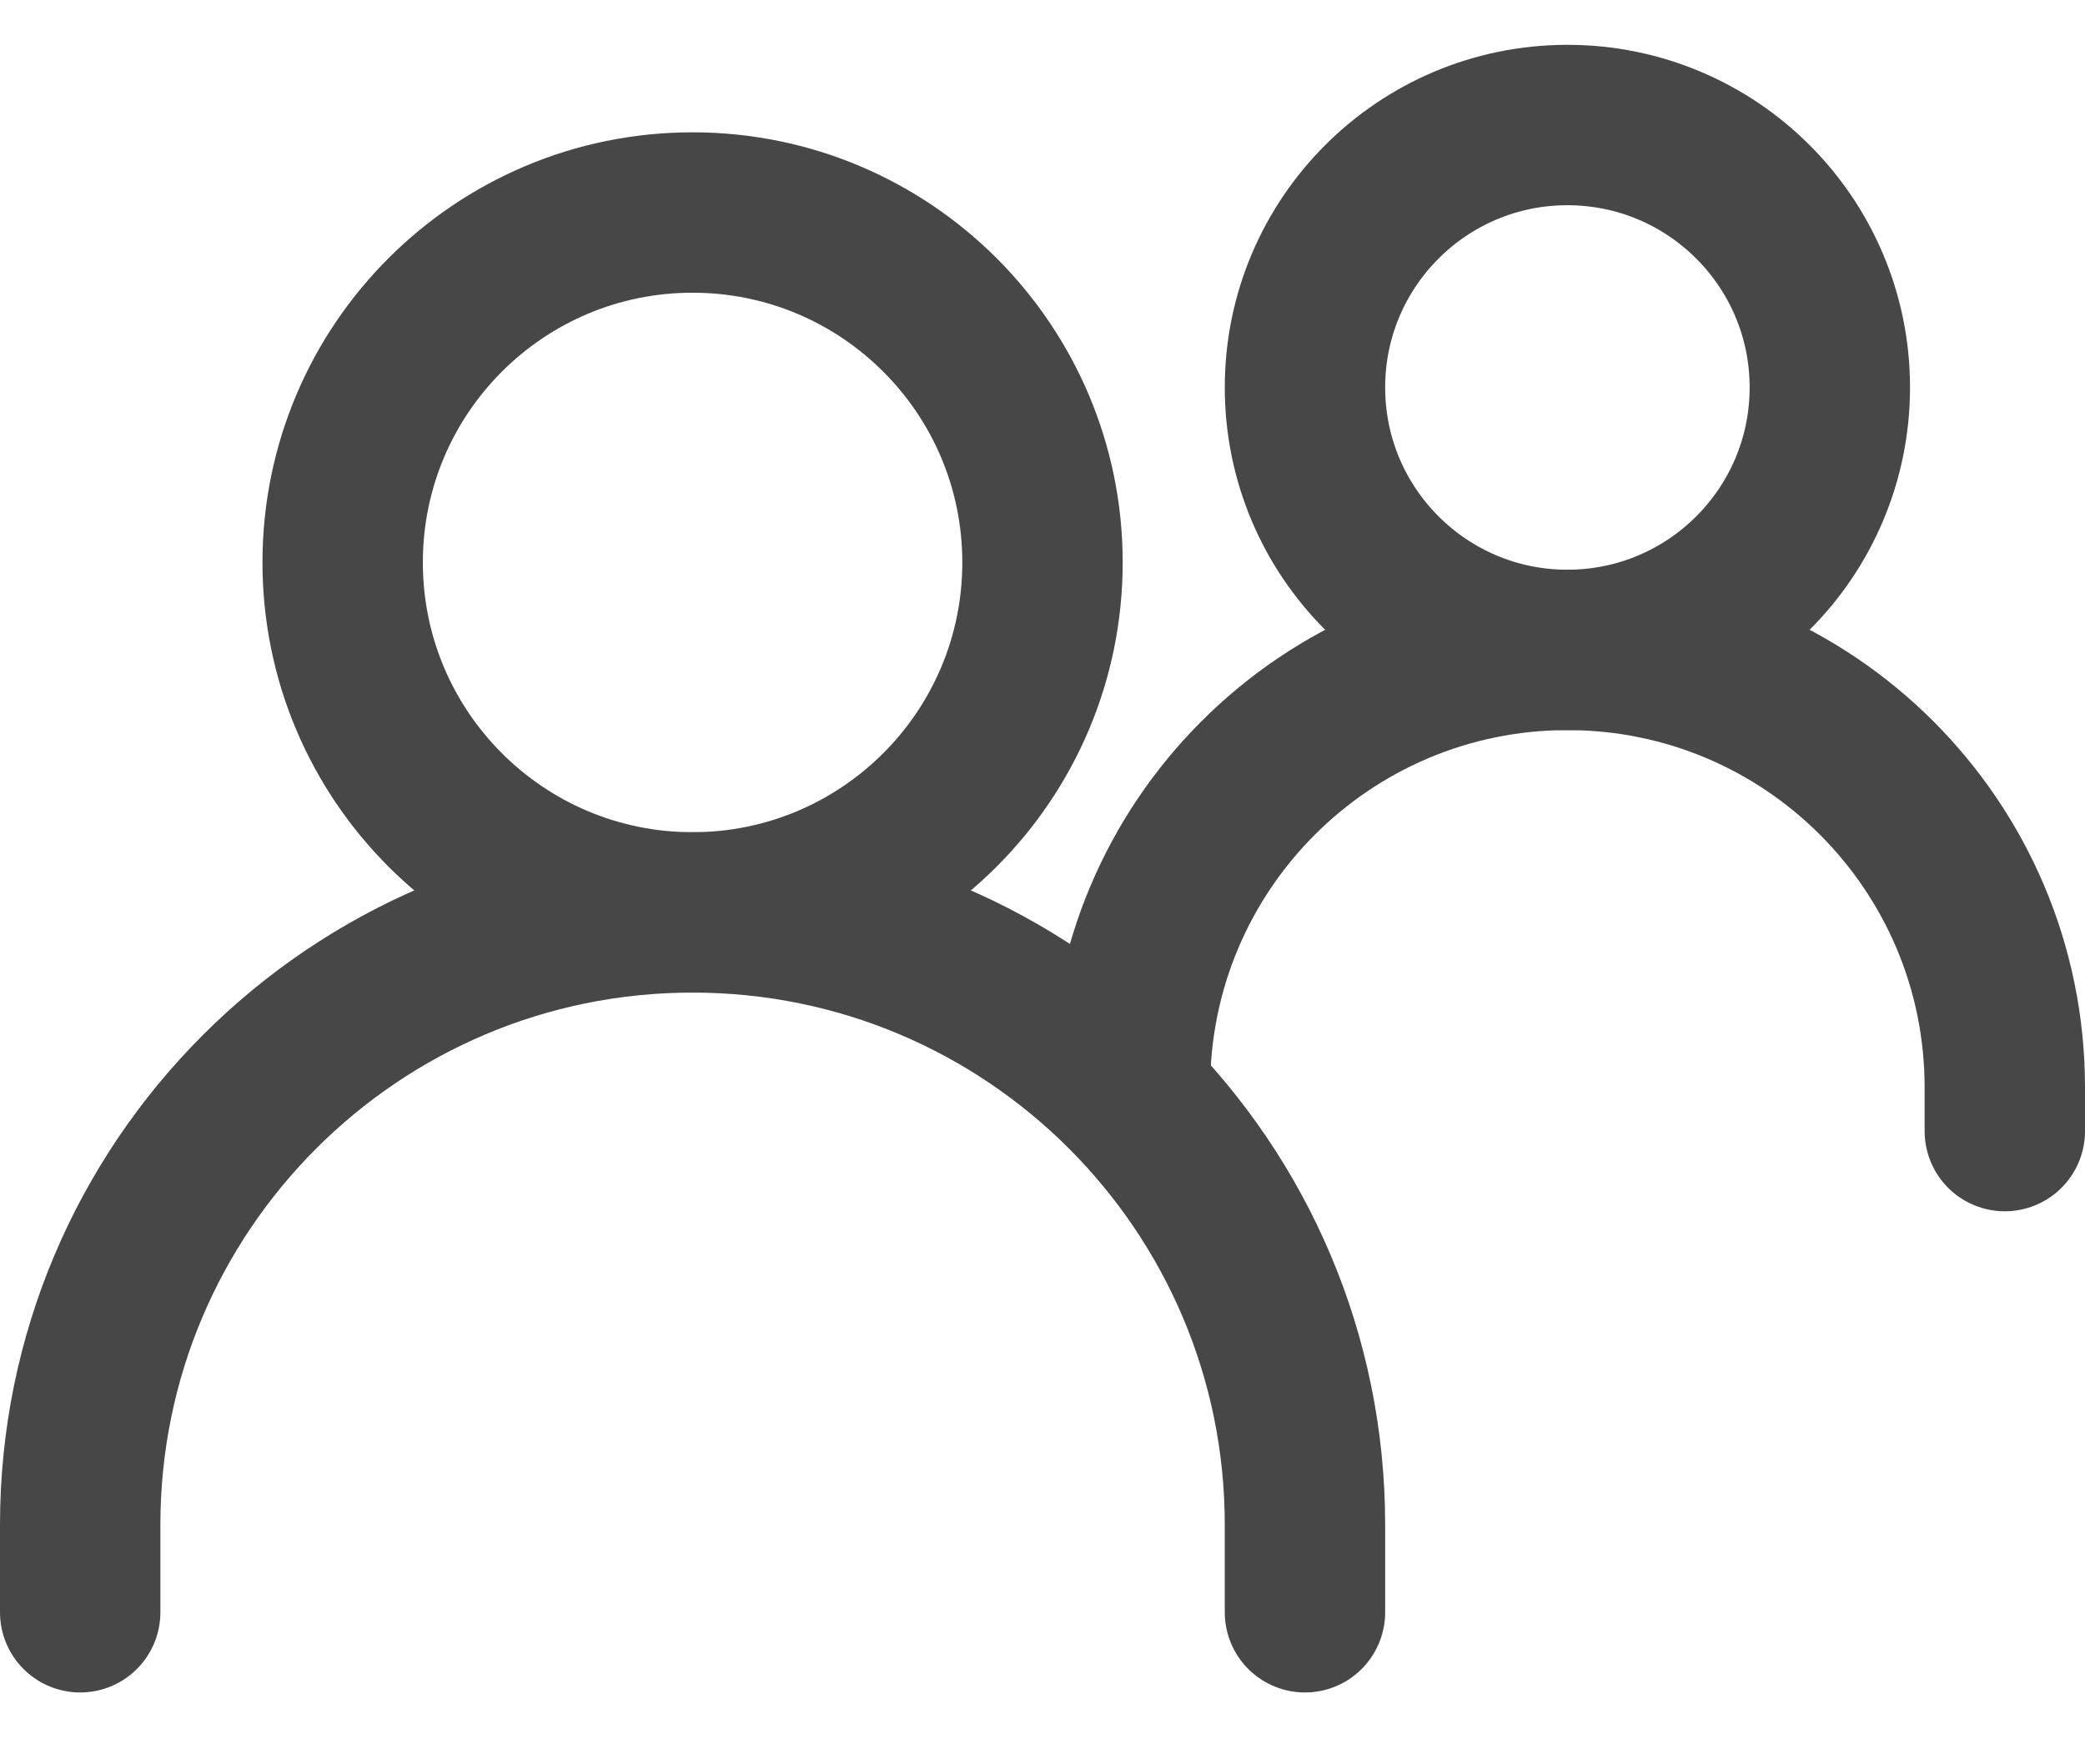 <svg width="26" height="22" viewBox="0 0 26 22" fill="none" xmlns="http://www.w3.org/2000/svg">
<g id="&#240;&#159;&#166;&#134; icon &#34;group&#34;">
<path id="Vector" d="M1 20.104V19.013C1 14.796 4.419 11.377 8.636 11.377C12.854 11.377 16.273 14.796 16.273 19.013V20.104" stroke="#474747" stroke-width="2" stroke-linecap="round"/>
<path id="Vector_2" d="M14.091 13.559C14.091 10.546 16.533 8.104 19.546 8.104C22.558 8.104 25 10.546 25 13.559V14.104" stroke="#474747" stroke-width="2" stroke-linecap="round"/>
<path id="Vector_3" d="M8.636 11.377C11.046 11.377 13 9.423 13 7.013C13 4.603 11.046 2.65 8.636 2.65C6.226 2.65 4.273 4.603 4.273 7.013C4.273 9.423 6.226 11.377 8.636 11.377Z" stroke="#474747" stroke-width="2" stroke-linecap="round" stroke-linejoin="round"/>
<path id="Vector_4" d="M19.545 8.104C21.353 8.104 22.818 6.639 22.818 4.831C22.818 3.024 21.353 1.559 19.545 1.559C17.738 1.559 16.273 3.024 16.273 4.831C16.273 6.639 17.738 8.104 19.545 8.104Z" stroke="#474747" stroke-width="2" stroke-linecap="round" stroke-linejoin="round"/>
</g>
</svg>
